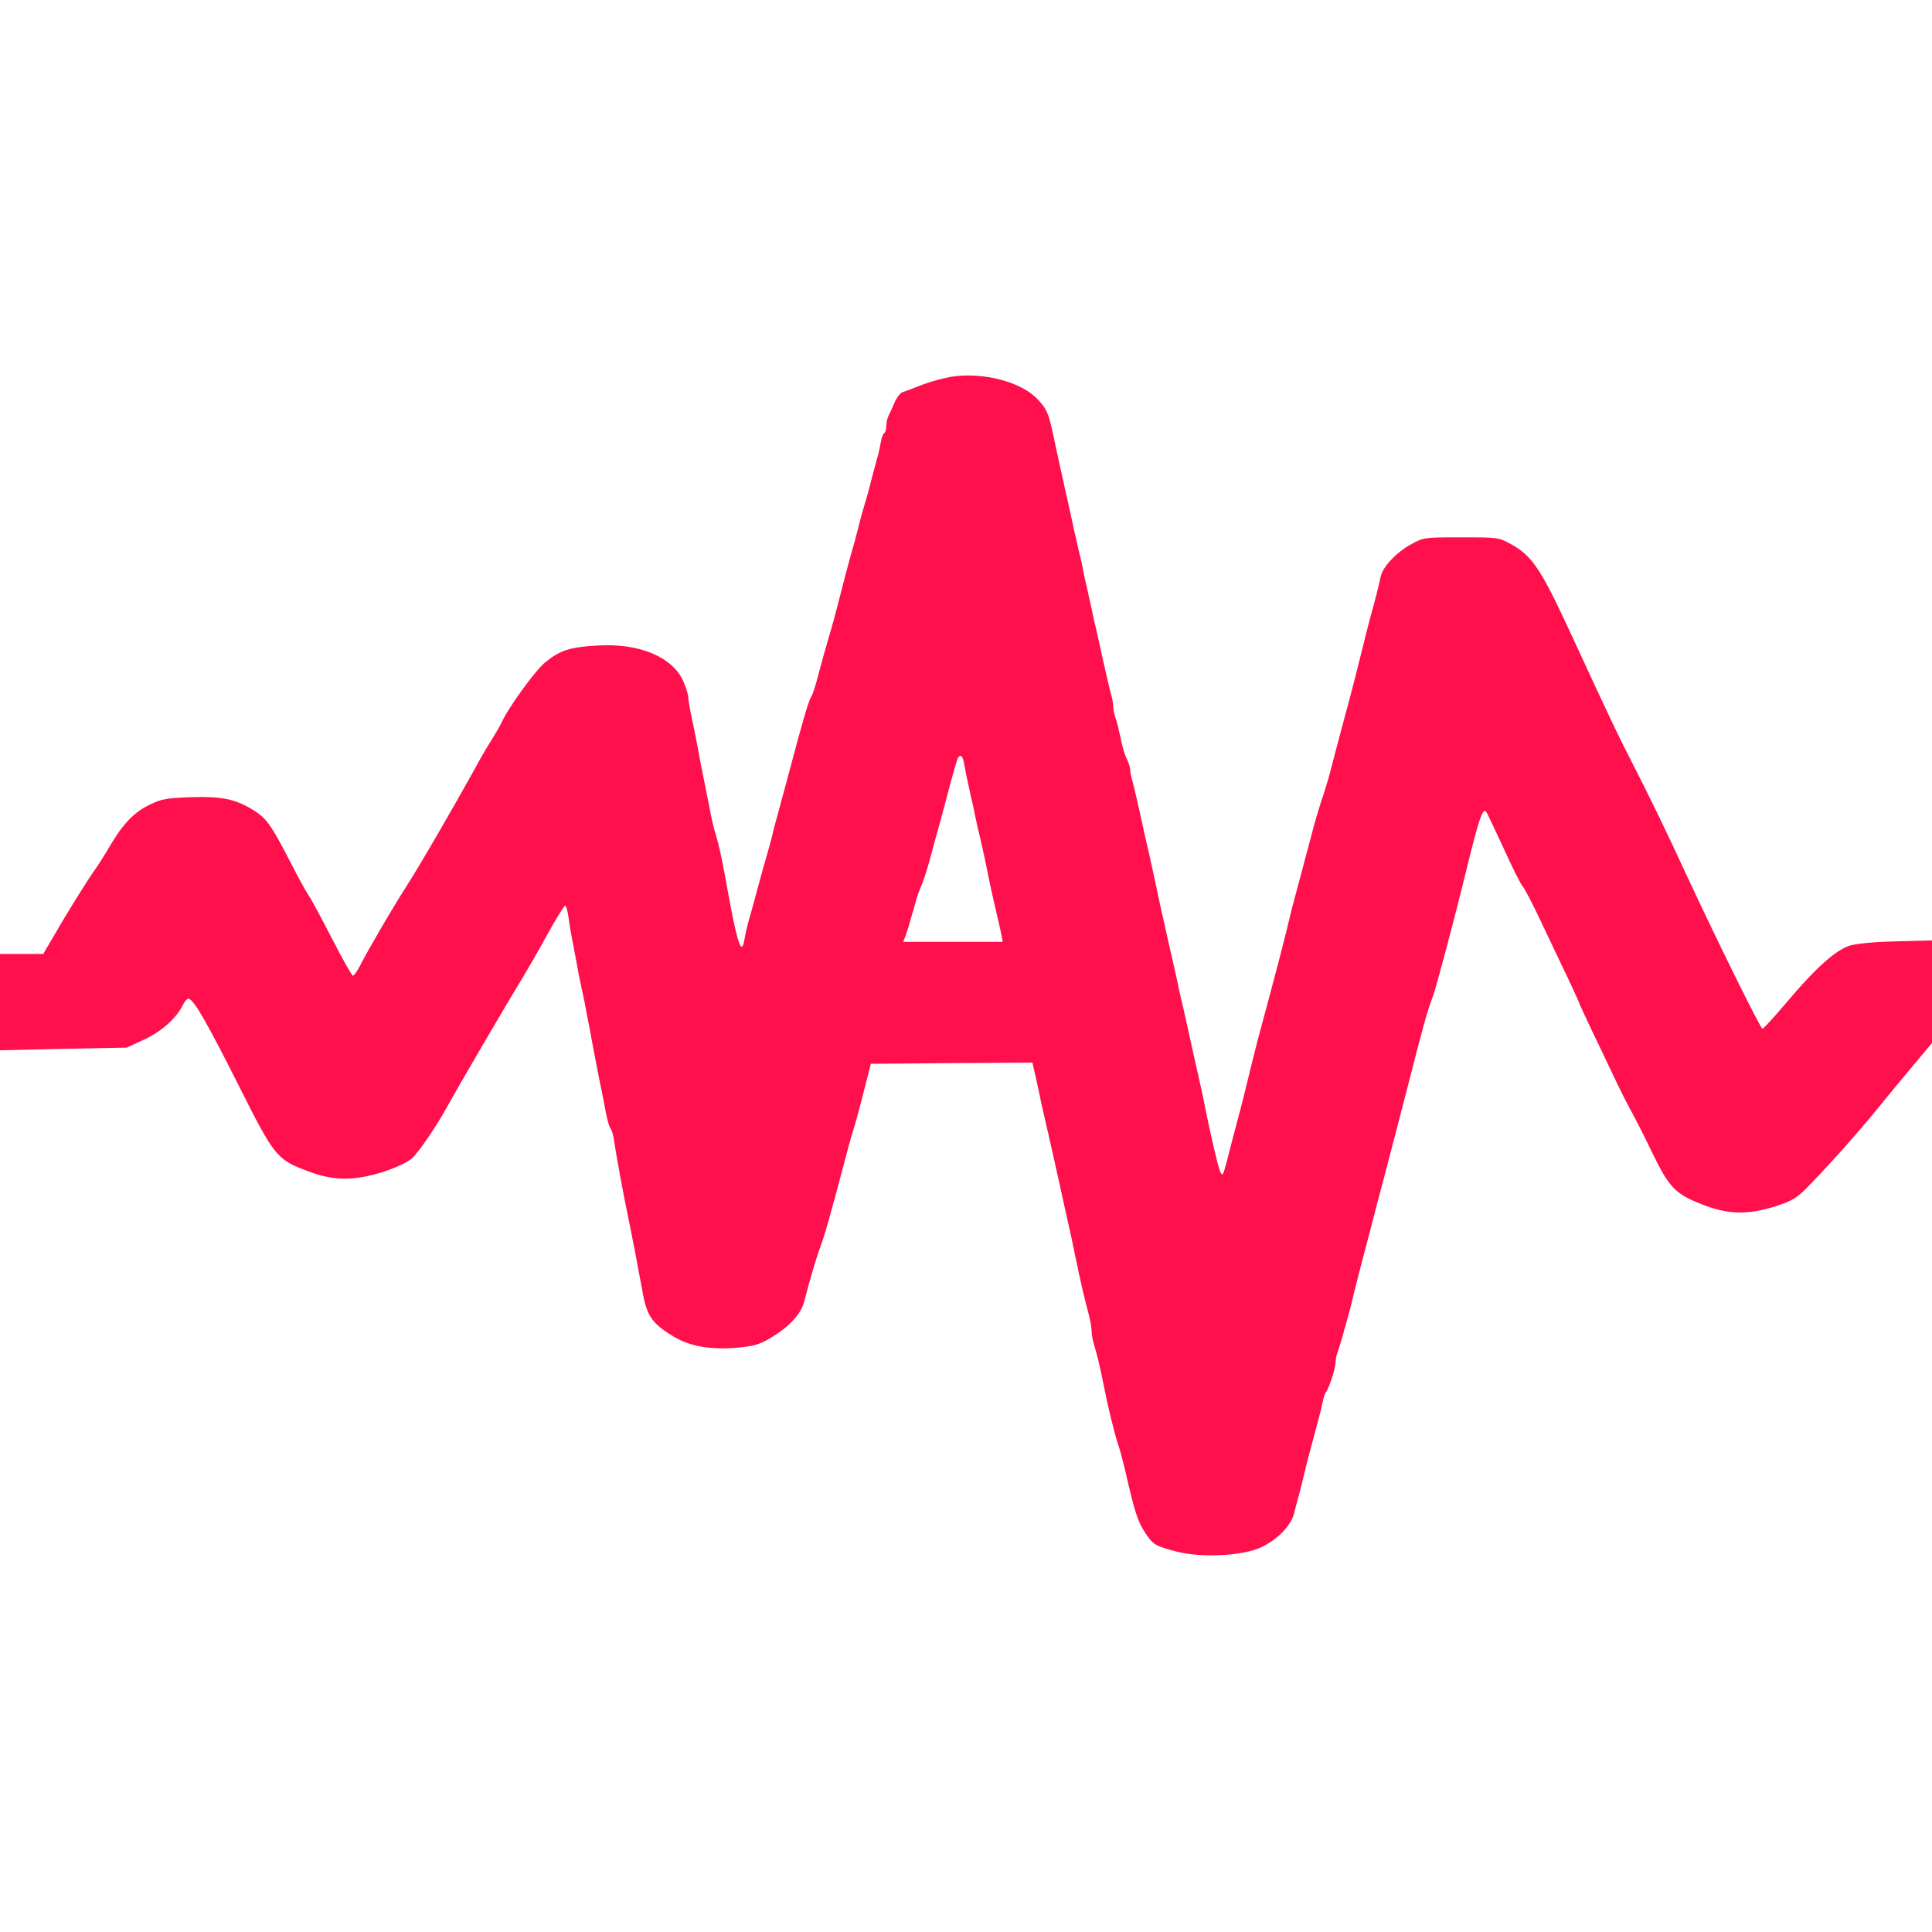 <?xml version="1.0" standalone="no"?>
<!DOCTYPE svg PUBLIC "-//W3C//DTD SVG 20010904//EN"
 "http://www.w3.org/TR/2001/REC-SVG-20010904/DTD/svg10.dtd">
<svg version="1.0" xmlns="http://www.w3.org/2000/svg"
 width="800pt" height="800pt" viewBox="0 0 800 800"
 preserveAspectRatio="xMidYMid meet">
<g transform="translate(0,800) scale(0.1,-0.1)"
fill="#FF0F4C" stroke="none">
<path d="M3939 6440 c-31 -5 -85 -20 -120 -33 -35 -14 -72 -28 -82 -31 -9 -3
-24 -22 -33 -43 -9 -21 -20 -46 -25 -55 -5 -10 -9 -29 -9 -42 0 -14 -4 -27 -9
-30 -5 -3 -11 -20 -14 -38 -3 -18 -10 -51 -17 -73 -6 -22 -15 -56 -20 -75 -5
-19 -13 -52 -19 -72 -6 -21 -16 -55 -22 -75 -6 -21 -14 -54 -19 -73 -5 -19
-13 -51 -19 -70 -15 -52 -51 -190 -61 -230 -9 -36 -24 -92 -40 -145 -14 -48
-28 -98 -35 -125 -15 -59 -29 -106 -36 -115 -10 -14 -40 -116 -92 -315 -14
-52 -33 -122 -42 -155 -9 -33 -21 -76 -25 -95 -8 -34 -22 -83 -40 -145 -5 -16
-18 -66 -30 -110 -12 -44 -26 -96 -32 -115 -5 -19 -12 -50 -15 -67 -11 -72
-27 -30 -63 162 -28 157 -40 214 -55 265 -8 25 -19 70 -24 100 -6 30 -18 91
-27 135 -9 44 -20 100 -24 125 -5 25 -15 79 -24 120 -9 41 -16 83 -16 93 0 10
-9 39 -20 65 -45 102 -183 160 -358 149 -113 -7 -152 -19 -215 -70 -44 -37
-158 -195 -184 -257 -4 -8 -21 -37 -38 -65 -18 -27 -48 -79 -67 -115 -81 -147
-232 -408 -287 -493 -60 -94 -154 -255 -191 -327 -11 -22 -24 -40 -29 -40 -4
0 -43 69 -86 153 -43 83 -86 164 -97 179 -10 15 -44 76 -74 135 -82 160 -102
187 -159 221 -73 44 -128 55 -257 51 -99 -4 -120 -7 -170 -32 -64 -31 -111
-81 -164 -172 -19 -33 -49 -80 -67 -105 -18 -25 -72 -111 -121 -192 l-87 -148
-90 0 -89 0 0 -199 0 -200 263 6 262 5 71 33 c72 33 135 89 162 145 8 16 19
27 25 24 23 -9 77 -104 206 -360 148 -295 157 -306 290 -355 102 -39 189 -39
306 -2 47 15 100 39 118 54 28 23 105 136 153 224 44 80 237 410 301 515 22
36 71 120 108 188 37 67 71 122 75 122 4 0 10 -21 14 -47 3 -27 11 -70 16 -98
6 -27 14 -75 20 -105 5 -30 14 -75 20 -100 6 -25 15 -70 20 -100 6 -30 15 -77
20 -105 5 -27 14 -75 20 -105 6 -30 14 -75 20 -100 5 -25 14 -69 19 -98 6 -30
14 -59 19 -65 6 -7 12 -30 15 -52 9 -61 36 -209 57 -310 6 -27 15 -75 21 -105
6 -30 15 -75 19 -100 5 -25 13 -70 19 -100 18 -109 40 -141 135 -197 70 -41
159 -54 274 -42 60 6 85 15 134 46 70 43 116 95 128 144 9 35 25 92 40 144 5
17 17 55 28 85 11 30 24 73 30 95 21 74 52 190 61 225 17 64 33 125 41 150 14
44 30 103 53 195 l23 90 335 3 334 2 13 -57 c7 -32 18 -80 23 -108 6 -27 20
-88 31 -135 20 -89 24 -105 58 -260 11 -52 25 -113 30 -135 5 -22 14 -65 20
-95 28 -134 37 -172 59 -256 6 -23 11 -52 11 -64 0 -13 4 -37 9 -54 15 -48 28
-105 41 -171 17 -88 44 -199 61 -250 6 -16 17 -59 26 -95 42 -184 54 -220 85
-267 33 -50 41 -54 131 -78 100 -26 271 -18 347 17 69 32 126 90 139 143 5 22
15 58 21 80 6 22 15 58 20 80 5 22 14 58 20 80 6 22 15 56 20 75 5 19 14 53
20 75 6 22 14 54 17 70 3 17 9 35 13 40 13 16 40 98 40 122 0 12 4 32 9 45 5
13 14 43 21 68 7 25 16 59 21 75 5 17 16 59 24 95 9 36 27 108 41 160 14 52
41 156 60 230 20 74 44 167 54 205 10 39 42 160 70 270 68 265 79 305 105 374
14 40 92 333 135 511 54 220 69 265 84 249 2 -2 34 -69 71 -149 36 -80 72
-152 80 -160 8 -9 41 -72 73 -140 33 -69 82 -174 111 -233 28 -60 51 -110 51
-112 0 -4 62 -135 146 -310 23 -49 54 -110 68 -135 14 -25 53 -101 86 -170 71
-147 96 -174 210 -218 107 -42 190 -43 305 -6 71 24 87 34 140 89 89 92 202
219 280 315 38 47 104 127 147 178 l78 93 0 213 0 212 -147 -4 c-93 -2 -165
-9 -195 -18 -58 -19 -142 -94 -263 -238 -49 -58 -93 -106 -97 -106 -8 0 -194
377 -316 640 -87 189 -159 336 -238 490 -41 79 -81 163 -250 529 -114 245
-151 300 -236 347 -52 29 -55 29 -208 29 -153 0 -156 0 -209 -30 -60 -33 -116
-93 -124 -133 -7 -35 -23 -97 -37 -147 -11 -39 -20 -76 -39 -152 -18 -73 -42
-168 -53 -208 -6 -22 -14 -53 -19 -70 -4 -16 -13 -50 -20 -75 -22 -85 -28
-105 -38 -145 -5 -22 -17 -62 -26 -90 -25 -75 -46 -146 -55 -185 -5 -19 -14
-53 -20 -75 -6 -22 -15 -56 -20 -75 -5 -19 -14 -53 -20 -75 -6 -22 -15 -56
-20 -75 -11 -47 -38 -156 -51 -205 -32 -122 -67 -253 -80 -300 -9 -30 -53
-208 -69 -275 -5 -19 -18 -71 -30 -115 -12 -44 -29 -111 -39 -150 -17 -64 -19
-68 -29 -45 -10 25 -39 150 -62 265 -6 33 -20 96 -30 140 -10 44 -24 105 -30
135 -7 30 -20 91 -30 135 -11 44 -24 105 -30 135 -7 30 -21 93 -32 140 -10 47
-23 103 -28 125 -22 103 -52 243 -60 275 -5 19 -18 80 -30 135 -12 55 -26 114
-31 131 -5 17 -9 38 -9 46 0 9 -6 29 -14 45 -8 15 -20 55 -26 88 -7 33 -16 70
-21 83 -5 13 -9 33 -9 44 0 12 -4 35 -9 52 -5 17 -19 76 -31 131 -12 55 -26
116 -30 135 -5 19 -14 60 -20 90 -7 30 -16 71 -20 90 -5 19 -12 51 -15 70 -4
19 -11 53 -17 75 -5 22 -13 59 -19 83 -5 23 -13 62 -19 87 -5 25 -14 65 -20
90 -5 25 -14 65 -20 90 -5 25 -14 64 -19 88 -28 137 -34 151 -75 194 -68 73
-226 113 -357 93z m54 -1607 c4 -21 11 -58 17 -83 5 -25 14 -65 20 -90 5 -25
13 -63 18 -85 14 -57 33 -143 42 -190 9 -48 29 -135 42 -190 5 -22 12 -52 15
-67 l5 -28 -206 0 -206 0 9 23 c8 22 17 51 41 137 6 25 18 56 24 70 7 14 23
63 36 110 12 47 31 114 41 150 10 36 30 110 44 165 15 55 29 103 32 107 10 18
21 6 26 -29z"/>
</g>
</svg>
